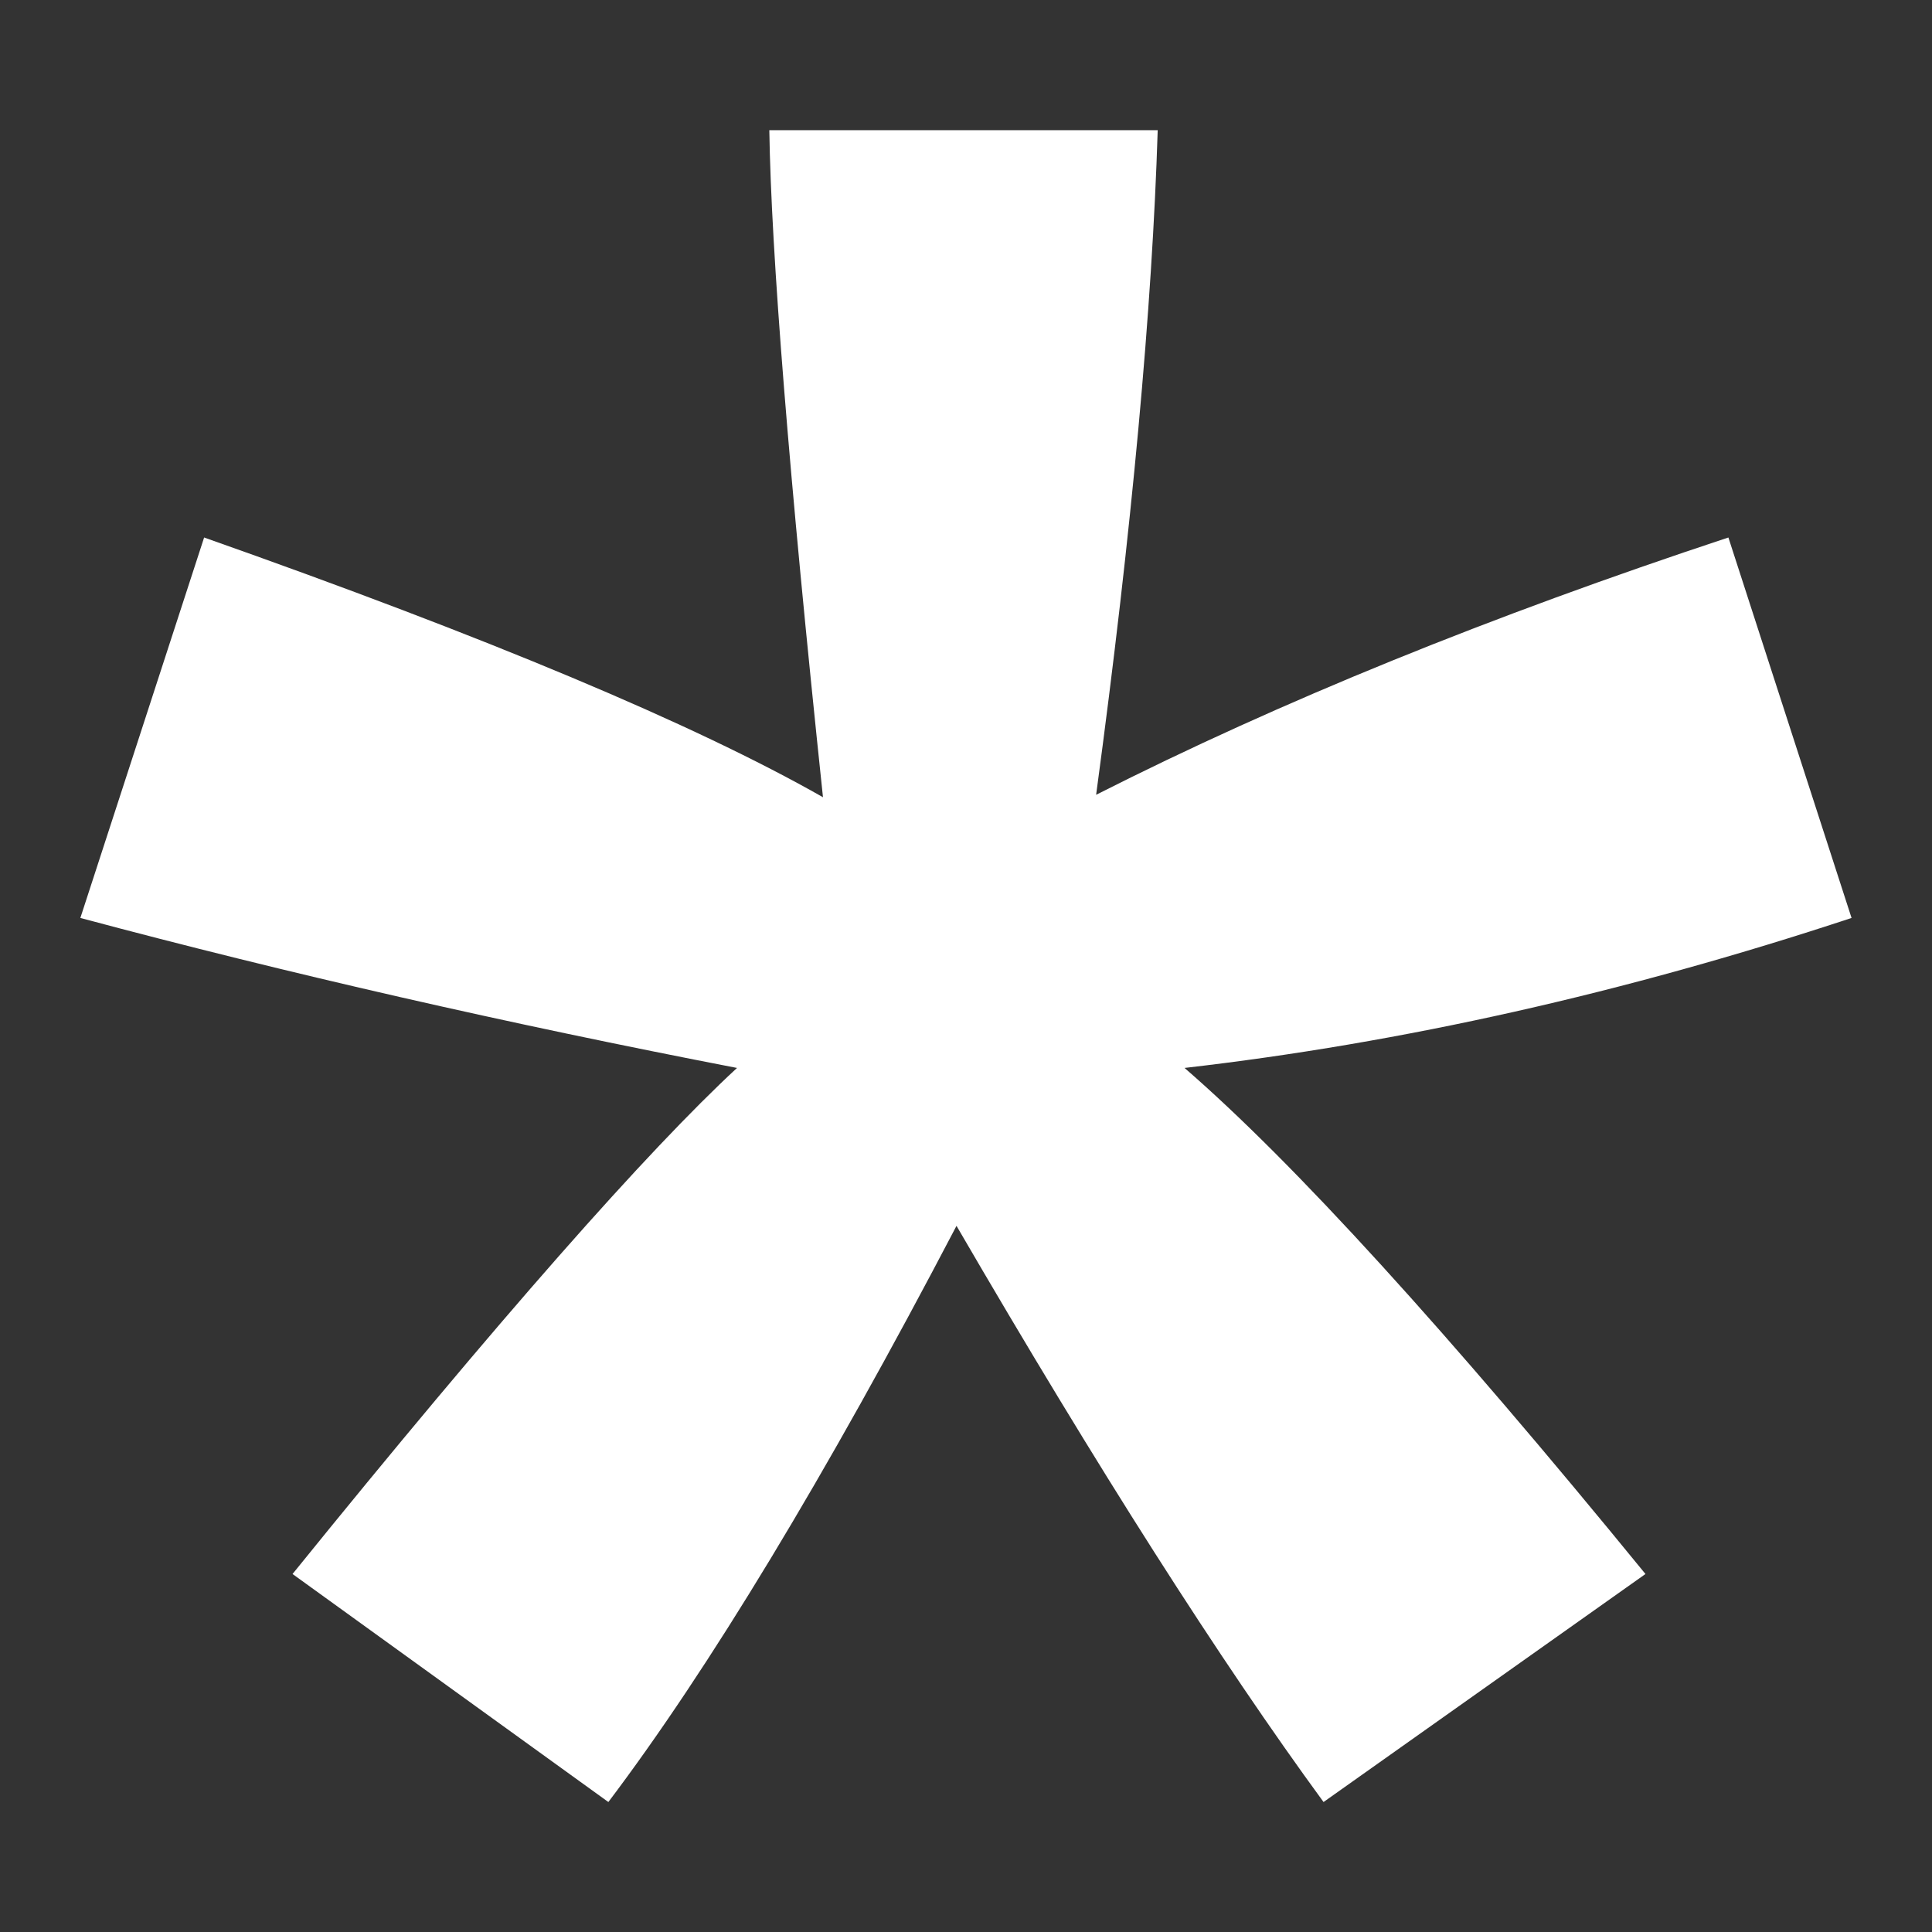 <?xml version="1.0" encoding="UTF-8" standalone="no"?>
<!DOCTYPE svg PUBLIC "-//W3C//DTD SVG 1.1//EN" "http://www.w3.org/Graphics/SVG/1.1/DTD/svg11.dtd">
<svg width="100%" height="100%" viewBox="0 0 24 24" version="1.1" xmlns="http://www.w3.org/2000/svg" xmlns:xlink="http://www.w3.org/1999/xlink" xml:space="preserve" xmlns:serif="http://www.serif.com/" style="fill-rule:evenodd;clip-rule:evenodd;stroke-linejoin:round;stroke-miterlimit:1.414;">
    <rect x="0" y="0" width="24" height="24" fill="#333333" stroke="none"/>
    <g transform="matrix(7.574,0,0,7.574,-26.503,8.063)">
        <path d="M3.631,0.441L3.834,-0.183C4.299,-0.019 4.638,0.123 4.849,0.243C4.793,-0.287 4.764,-0.652 4.761,-0.851L5.398,-0.851C5.389,-0.561 5.356,-0.198 5.297,0.239C5.599,0.086 5.944,-0.054 6.334,-0.183L6.536,0.441C6.164,0.564 5.799,0.646 5.442,0.687C5.621,0.842 5.873,1.119 6.198,1.517L5.67,1.891C5.501,1.66 5.3,1.345 5.068,0.946C4.852,1.359 4.661,1.674 4.497,1.891L3.979,1.517C4.318,1.098 4.562,0.822 4.708,0.687C4.33,0.614 3.971,0.532 3.631,0.441Z" style="fill:white;fill-rule:nonzero;"/>
    </g>
</svg>
